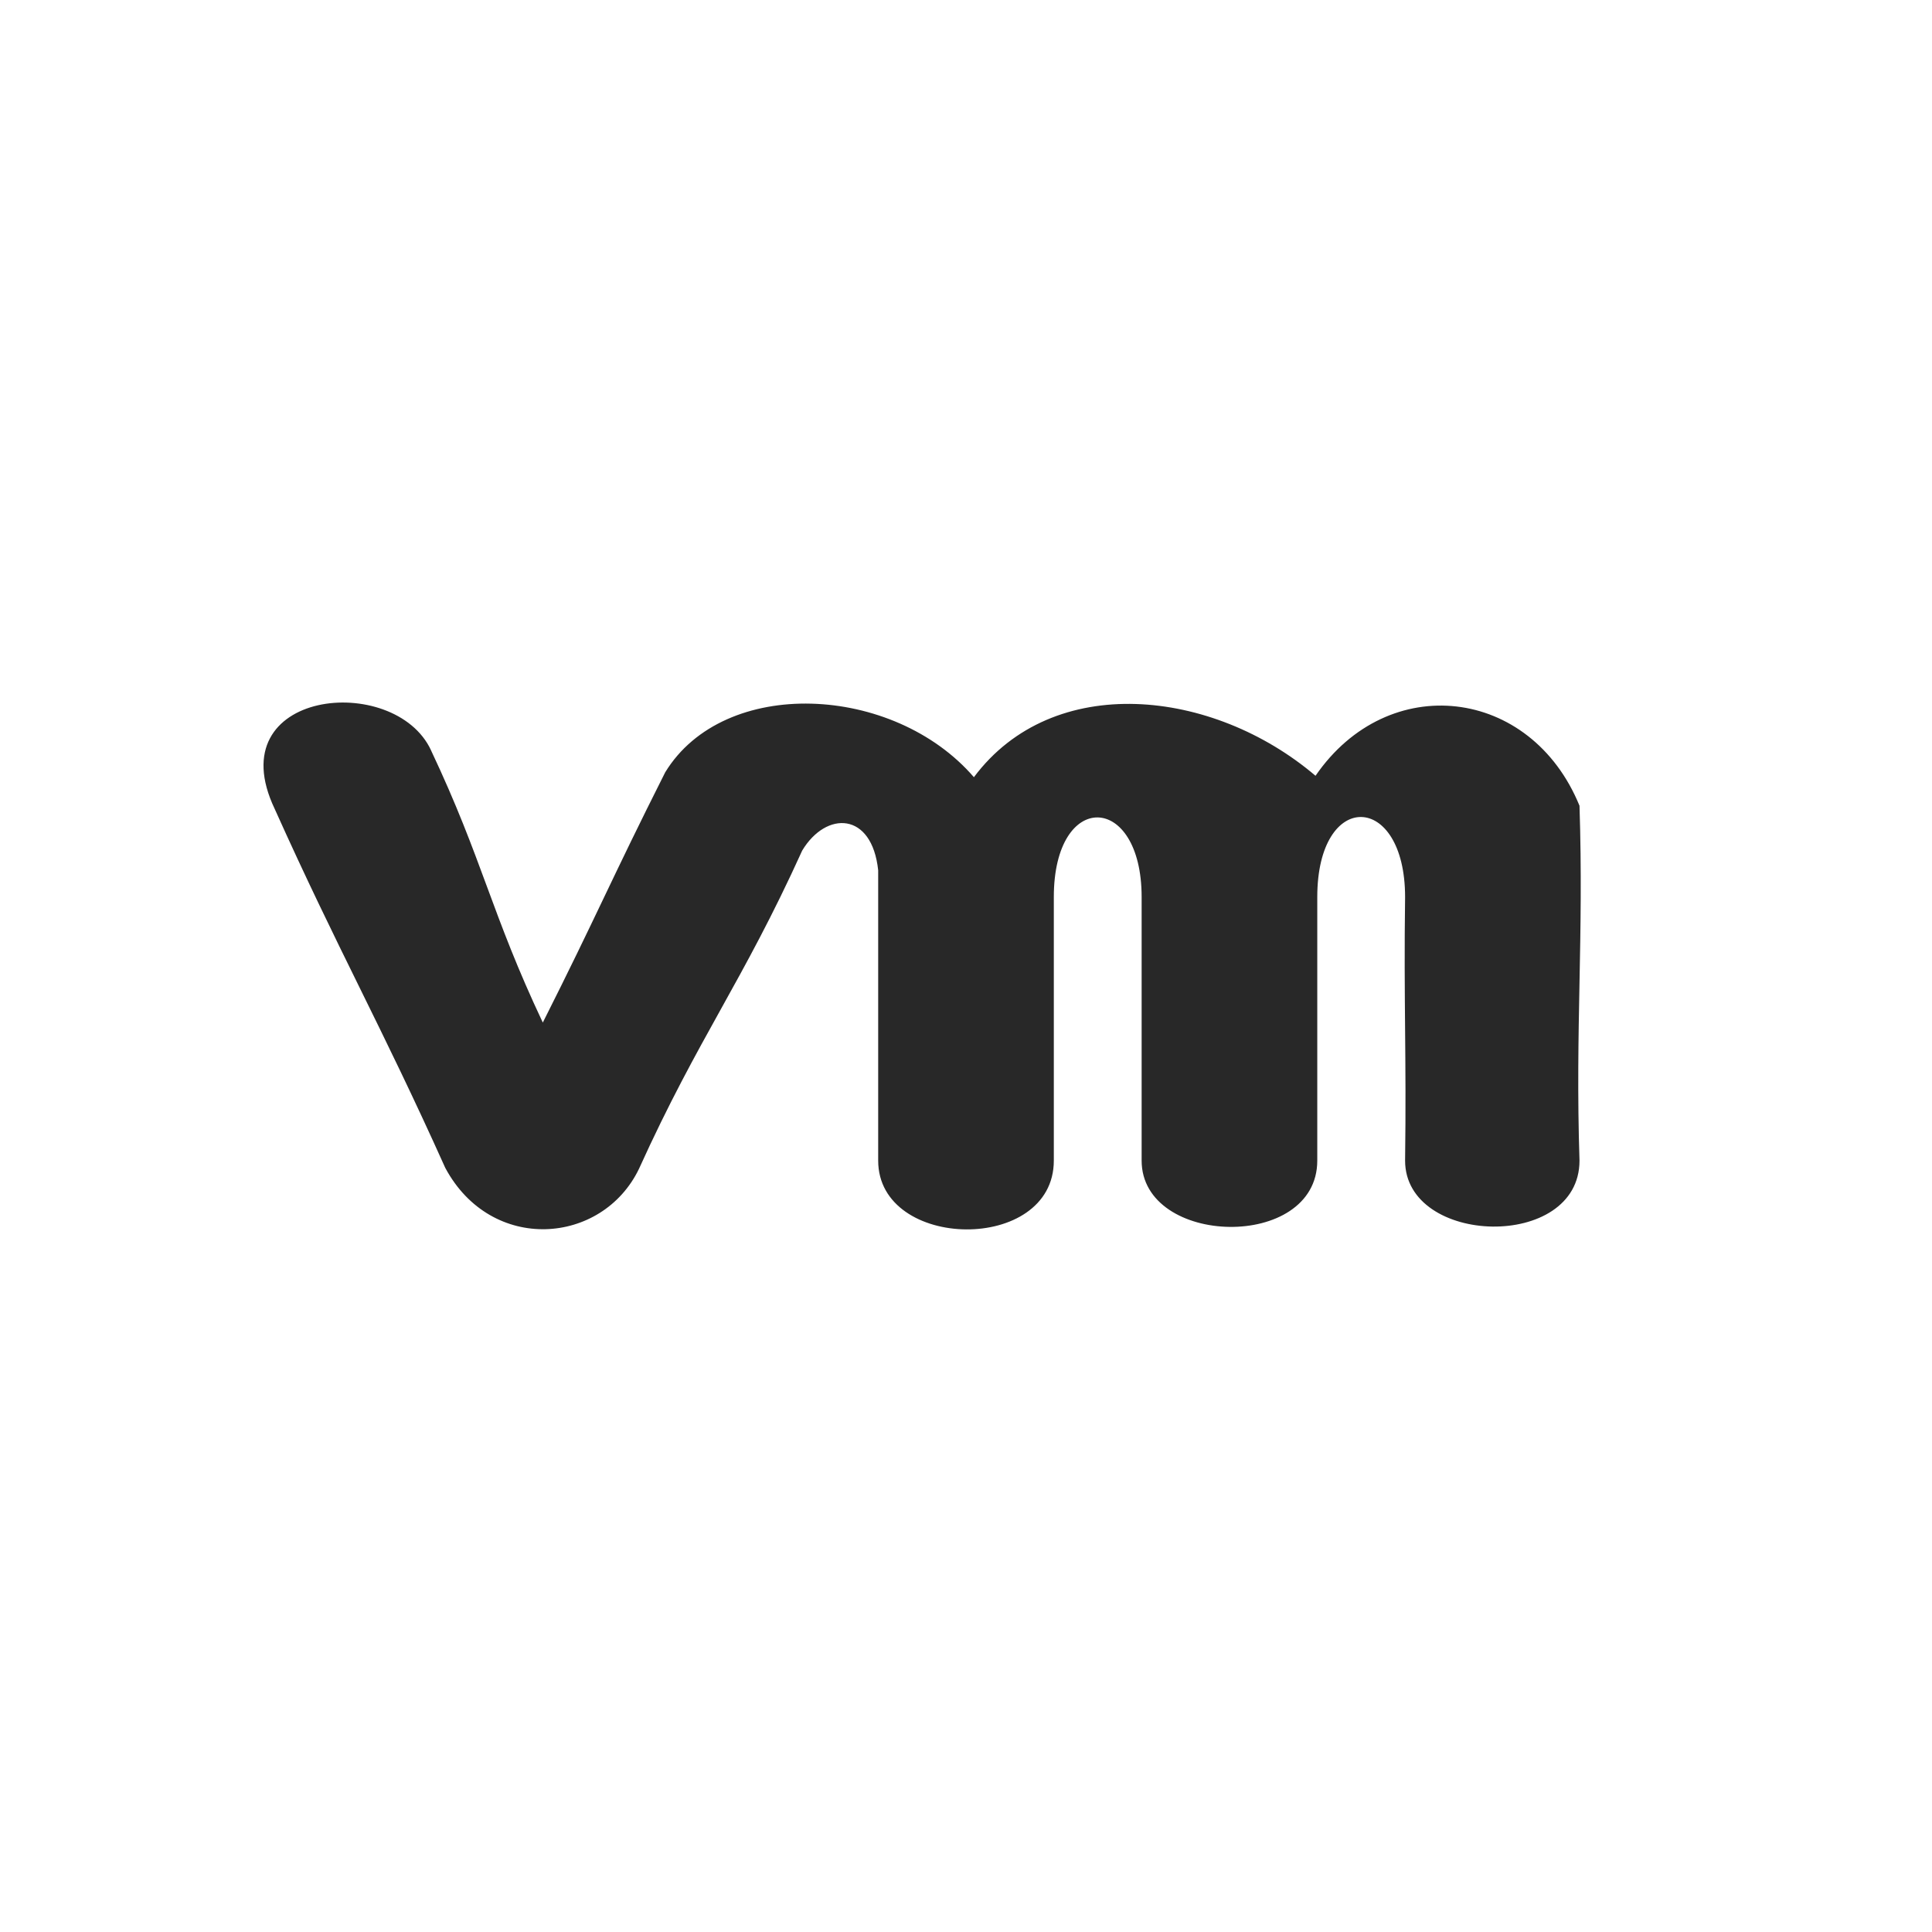 <svg width="22" height="22" version="1.1" xmlns="http://www.w3.org/2000/svg">
  <defs>
    <style id="current-color-scheme" type="text/css">.ColorScheme-Text { color:#282828; } .ColorScheme-Highlight { color:#458588; }</style>
  </defs>
  <path class="ColorScheme-Text" d="m4.908 8.544c0.586 1.24 0.687 1.86 1.273 3.1 0.62-1.231 0.774-1.619 1.394-2.85 0.67-1.096 2.599-1.006 3.515 0.056 0.901-1.206 2.721-1.011 3.89-0.016 0.827-1.204 2.452-1.014 3.006 0.341 0.049 1.508-0.049 2.534 0 4.041 0 1.031-1.986 0.972-1.986 0 0.016-1.181-0.016-1.82 0-3.001 0-1.201-1-1.23-1 0v3.001c0 1.032-2 0.981-2 0v-3.001c0-1.193-1-1.225-1 0v3.001c0 1.061-2 1.028-2 0v-3.306c-0.071-0.668-0.592-0.678-0.865-0.225-0.685 1.51-1.174 2.115-1.859 3.625-0.419 0.869-1.682 0.967-2.206-0.012-0.727-1.618-1.215-2.469-1.942-4.087-0.648-1.361 1.366-1.563 1.781-0.666z" fill="currentColor" fill-rule="evenodd"/>
</svg>
